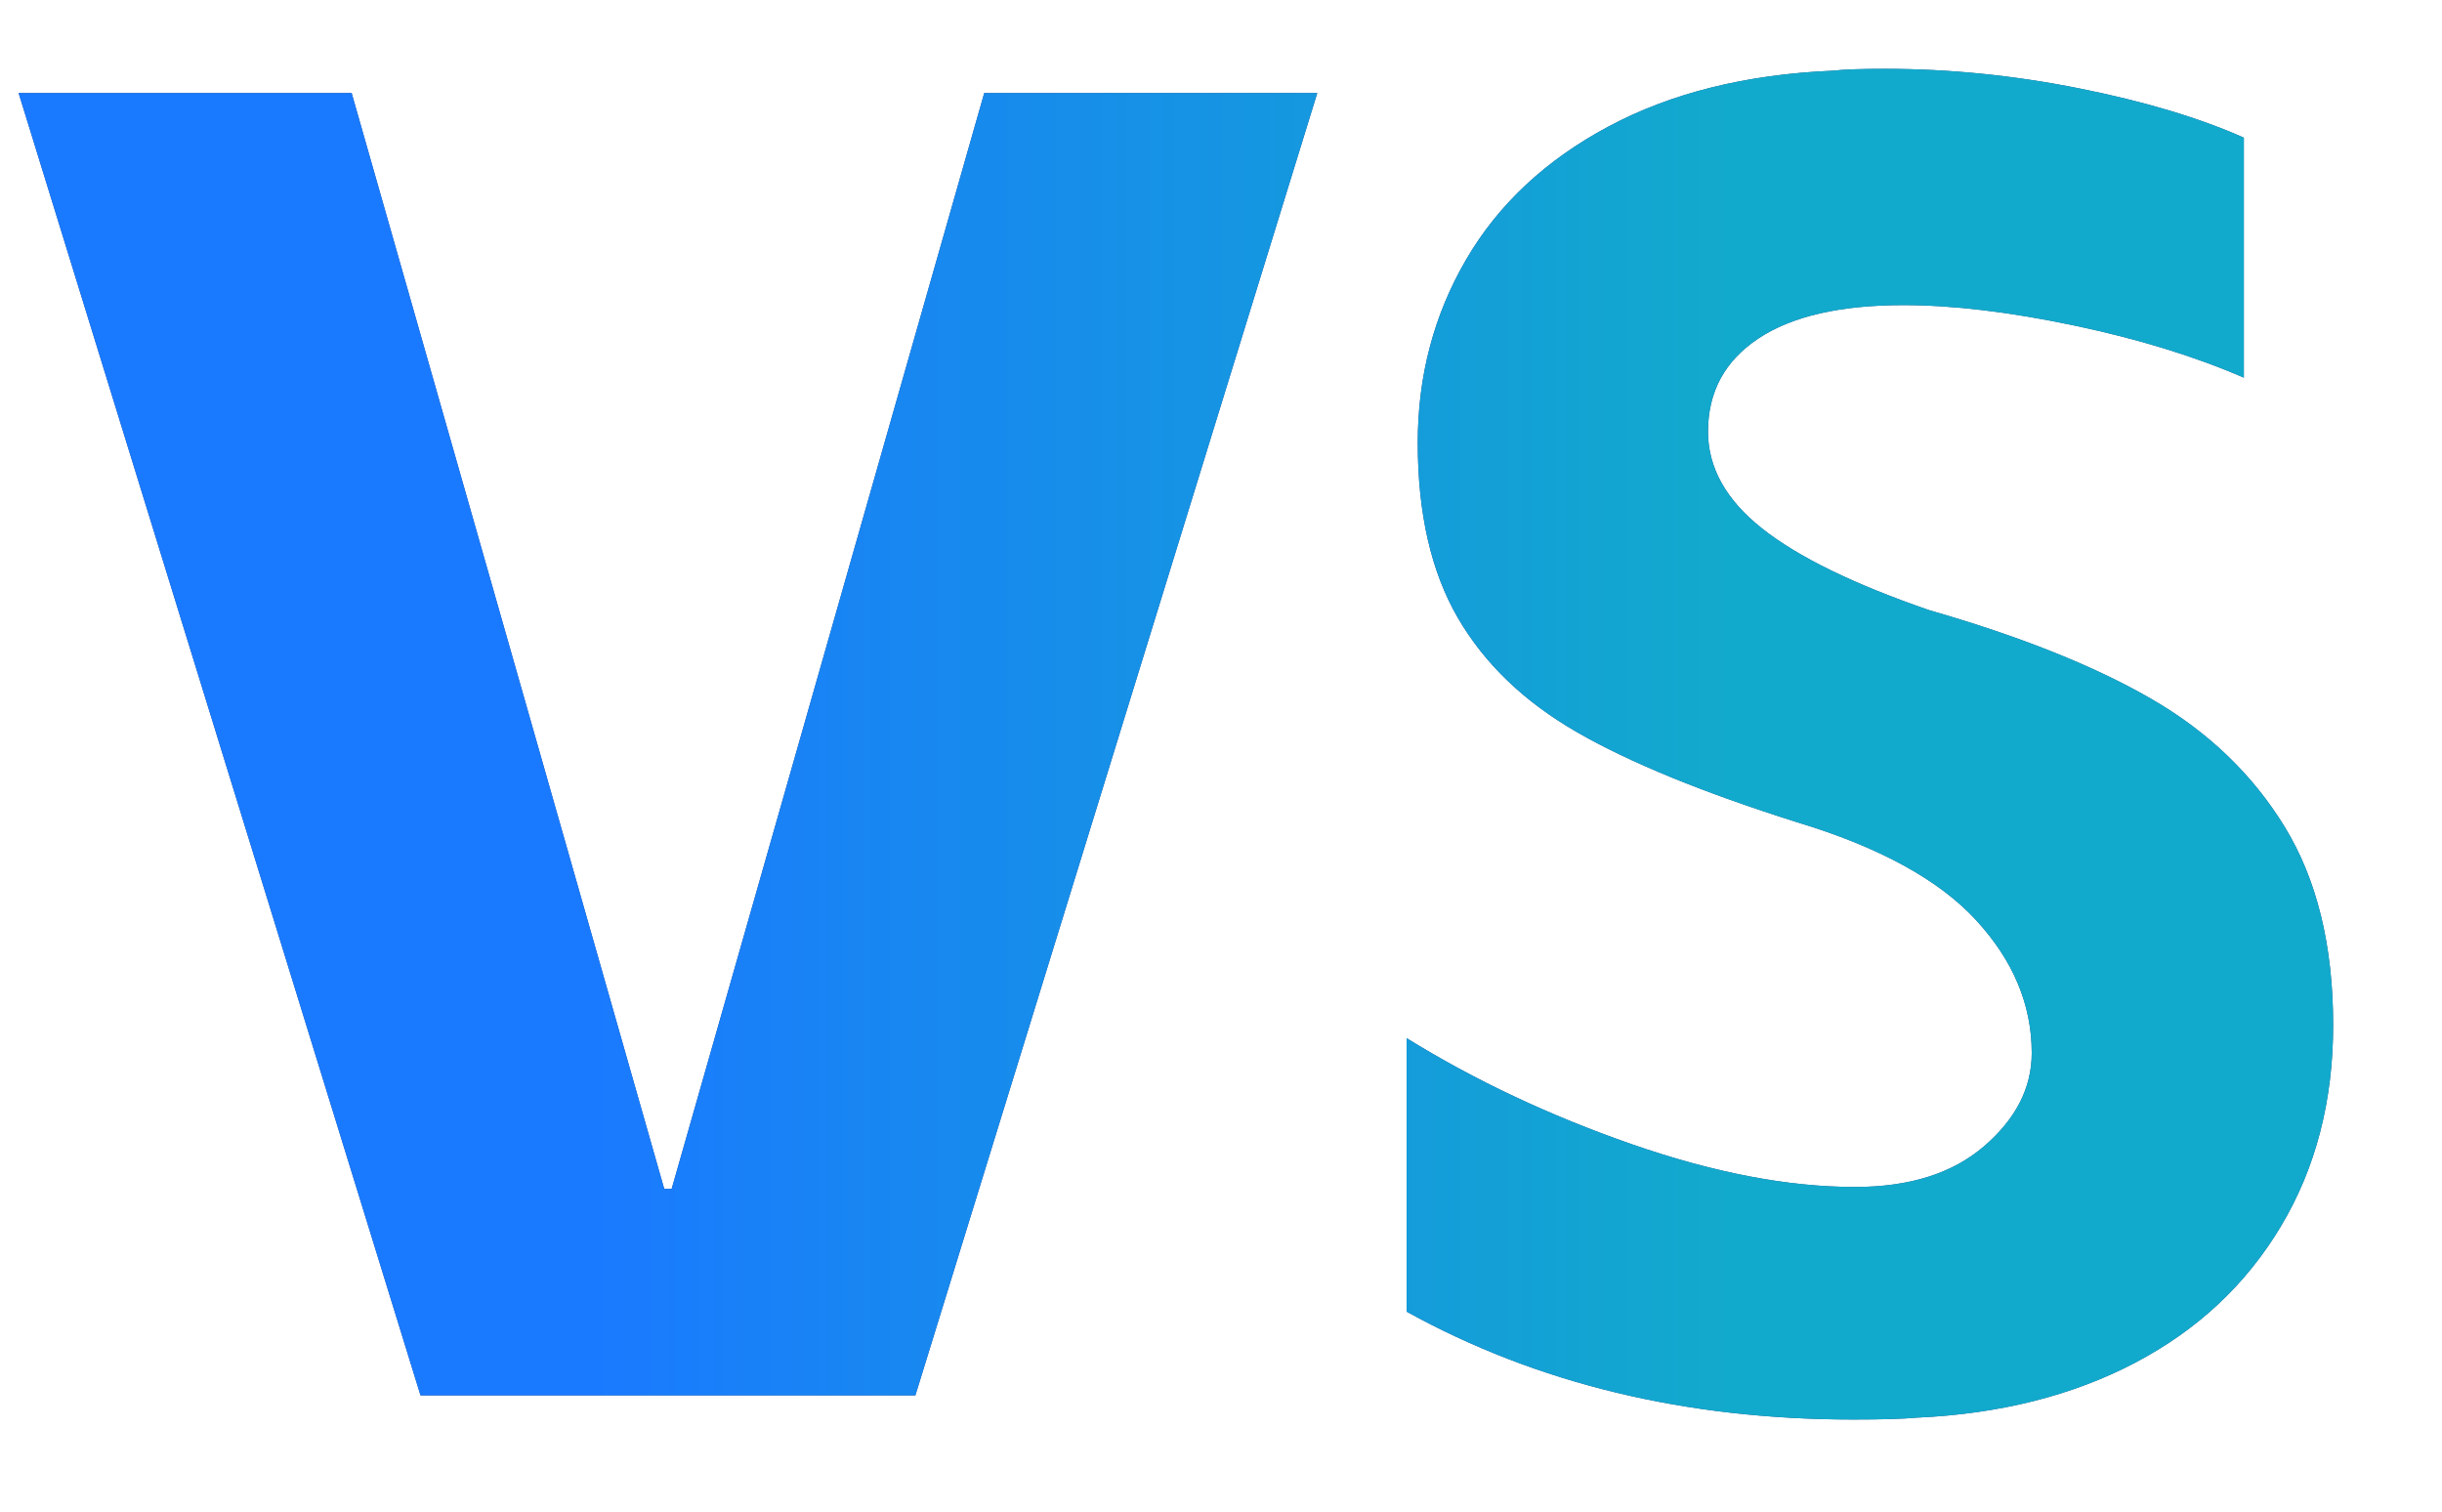 <?xml version="1.0" encoding="UTF-8"?>
<svg width="21px" height="13px" viewBox="0 0 21 13" version="1.1" xmlns="http://www.w3.org/2000/svg" xmlns:xlink="http://www.w3.org/1999/xlink">
    <title>VS</title>
    <defs>
        <linearGradient x1="24.413%" y1="58.567%" x2="74.436%" y2="58.567%" id="linearGradient-1">
            <stop stop-color="#1A7AFF" offset="0%"></stop>
            <stop stop-color="#12AACC" offset="100%"></stop>
        </linearGradient>
        <path d="M0,0.208 L2.864,0.208 L5.552,9.632 L5.616,9.632 L8.304,0.208 L11.168,0.208 L7.712,11.408 L3.456,11.408 L0,0.208 Z M16.32,11.6 C16.203,11.611 16.021,11.616 15.776,11.616 C14.336,11.616 13.056,11.307 11.936,10.688 L11.936,8.336 C12.523,8.699 13.168,9.003 13.872,9.248 C14.576,9.493 15.216,9.616 15.792,9.616 C16.261,9.616 16.632,9.499 16.904,9.264 C17.176,9.029 17.312,8.763 17.312,8.464 C17.312,8.048 17.152,7.667 16.832,7.32 C16.512,6.973 16,6.693 15.296,6.48 C14.485,6.224 13.853,5.965 13.4,5.704 C12.947,5.443 12.605,5.115 12.376,4.72 C12.147,4.325 12.032,3.824 12.032,3.216 C12.032,2.64 12.171,2.115 12.448,1.64 C12.725,1.165 13.133,0.784 13.672,0.496 C14.211,0.208 14.853,0.048 15.6,0.016 C15.696,0.005 15.845,0 16.048,0 C16.603,0 17.16,0.056 17.72,0.168 C18.28,0.28 18.752,0.421 19.136,0.592 L19.136,2.656 C18.72,2.475 18.235,2.325 17.68,2.208 C17.125,2.091 16.635,2.032 16.208,2.032 C15.664,2.032 15.248,2.128 14.96,2.32 C14.672,2.512 14.528,2.779 14.528,3.12 C14.528,3.429 14.683,3.707 14.992,3.952 C15.301,4.197 15.781,4.432 16.432,4.656 C17.211,4.88 17.845,5.133 18.336,5.416 C18.827,5.699 19.211,6.067 19.488,6.52 C19.765,6.973 19.904,7.541 19.904,8.224 C19.904,8.875 19.755,9.451 19.456,9.952 C19.157,10.453 18.739,10.845 18.2,11.128 C17.661,11.411 17.035,11.568 16.32,11.6 Z" id="path-2"></path>
    </defs>
    <g id="服务的基础架构拓扑" stroke="none" stroke-width="1" fill="none" fill-rule="evenodd">
        <g id="APM-服务地图-部署架构-A-1" transform="translate(-1325, -172)" fill-rule="nonzero">
            <g id="内容区" transform="translate(76, 140)">
                <g id="按钮-多实例对比" transform="translate(36.589, 28)">
                    <g id="形状结合" transform="translate(1212.571, 4.592)">
                        <use fill="#2F4B7B" xlink:href="#path-2"></use>
                        <use fill="url(#linearGradient-1)" xlink:href="#path-2"></use>
                    </g>
                </g>
            </g>
        </g>
    </g>
</svg>